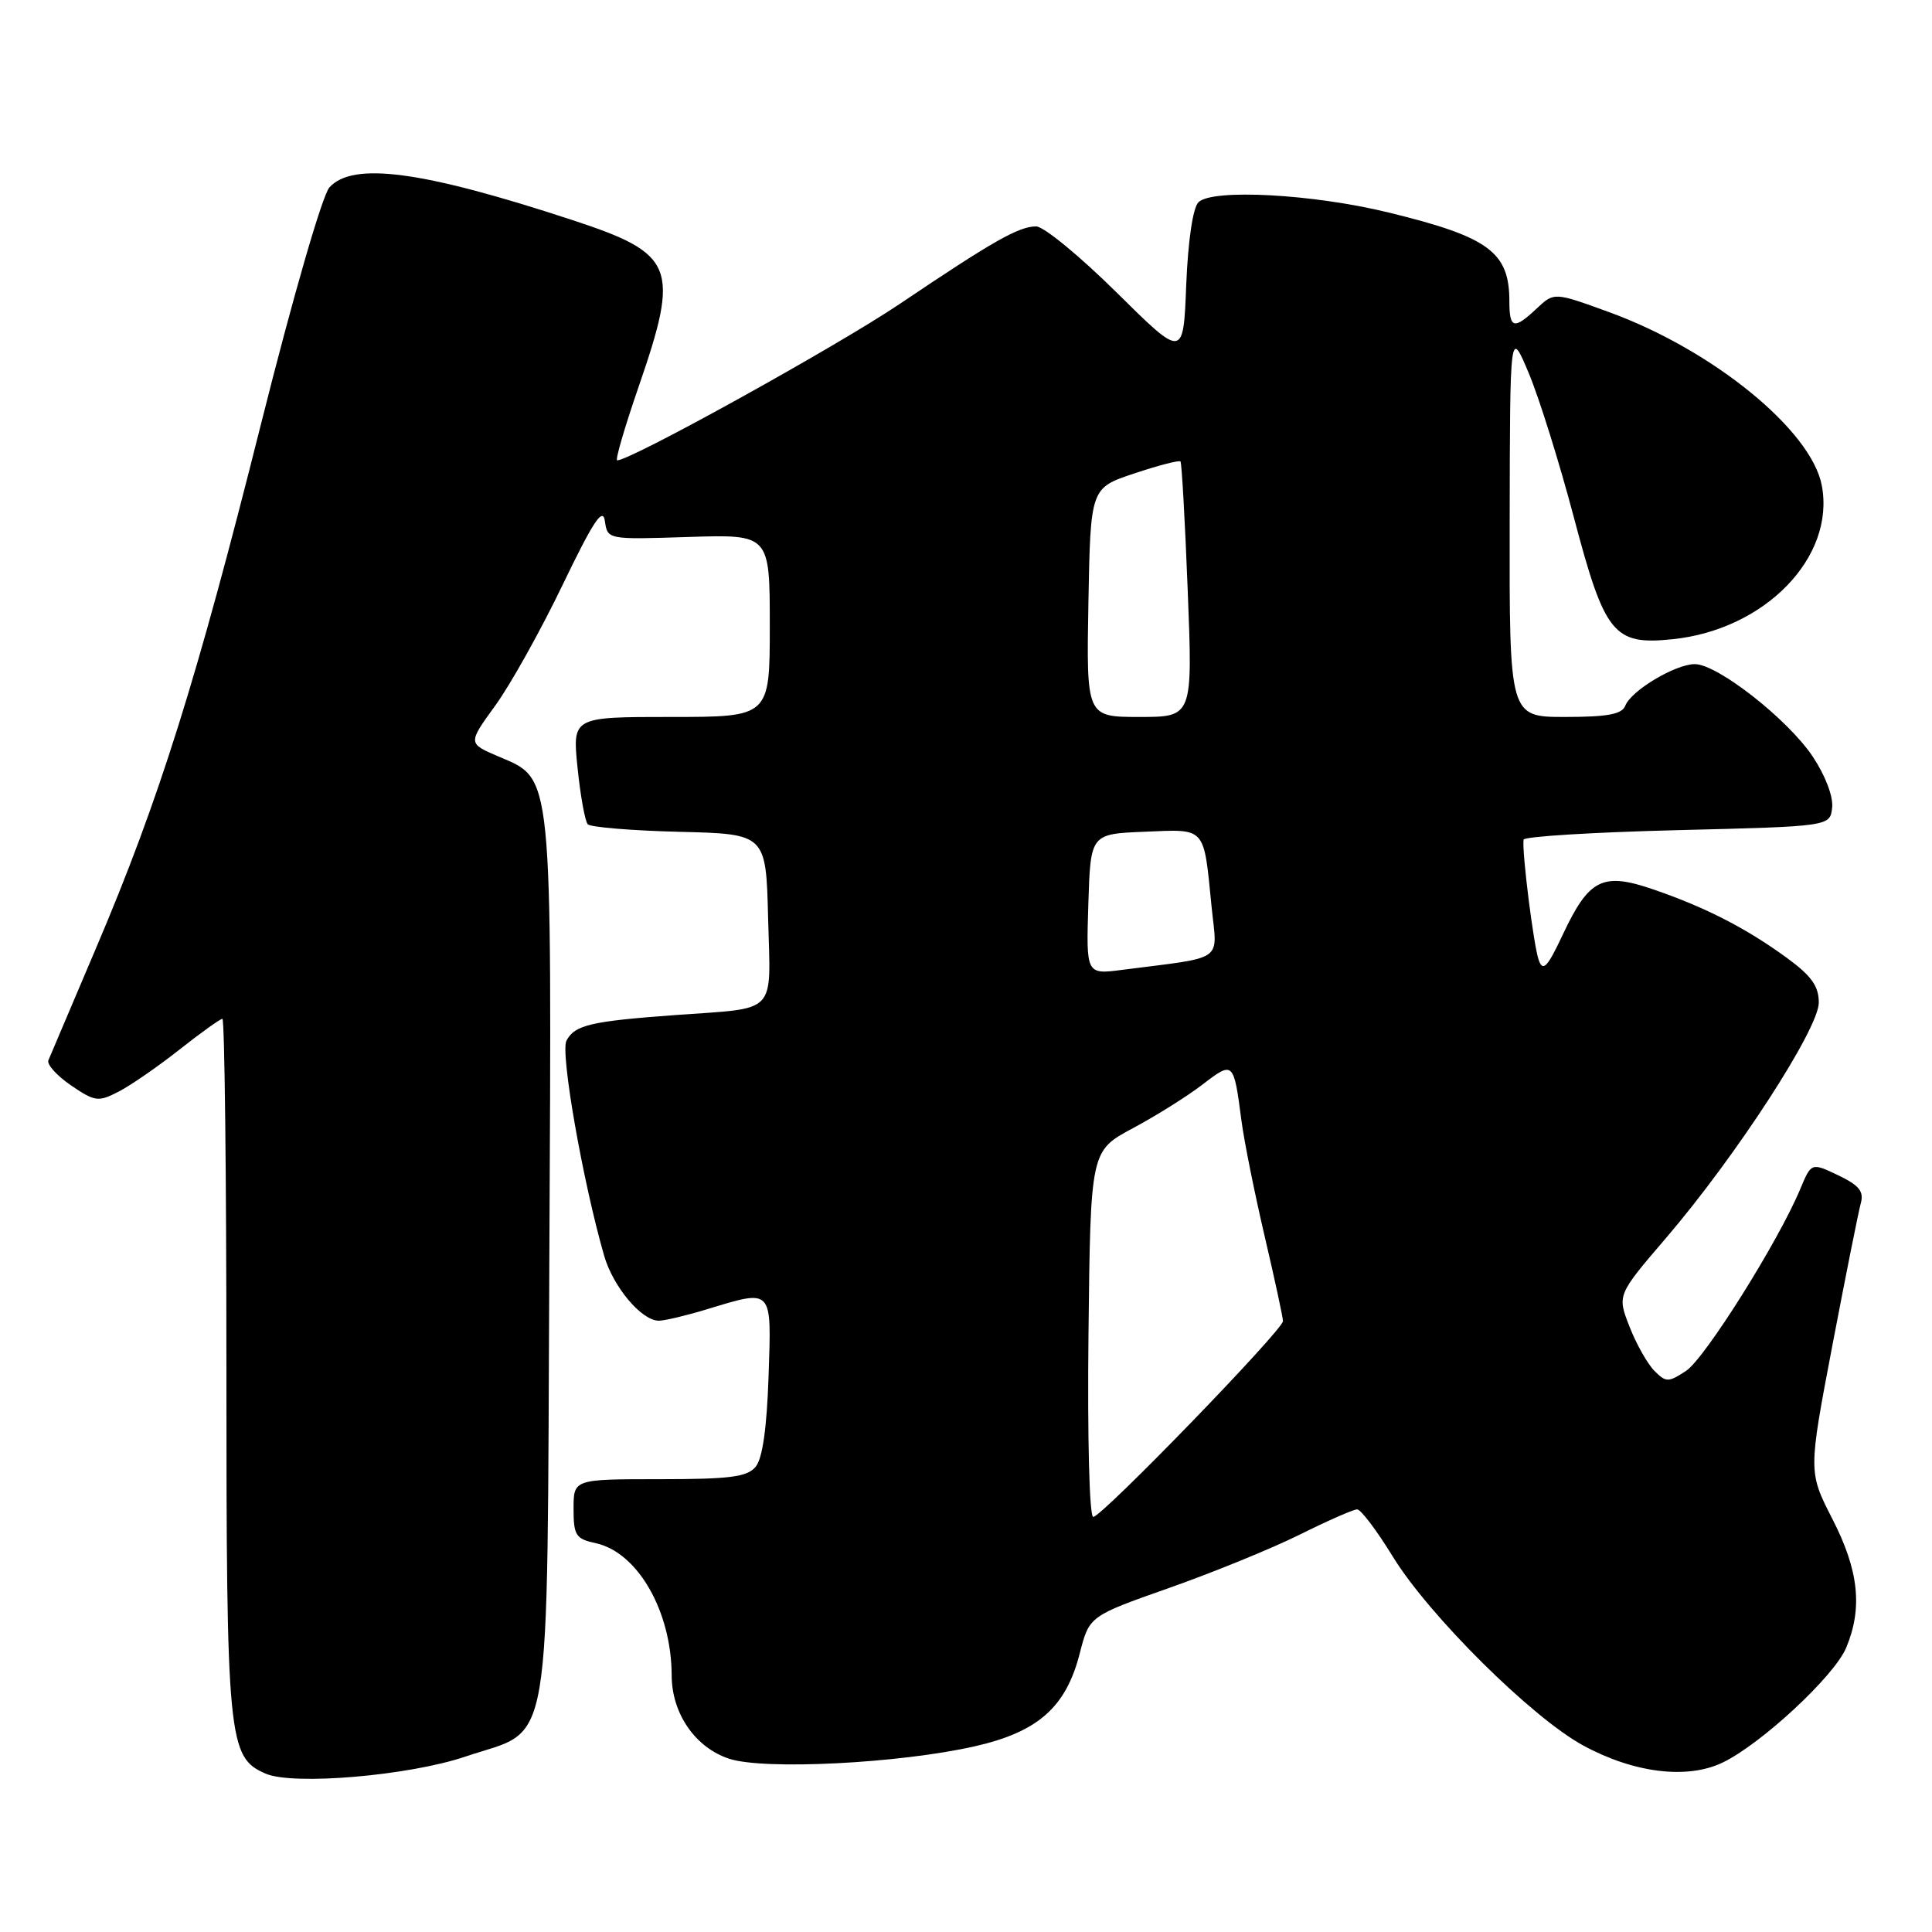 <?xml version="1.0" encoding="UTF-8" standalone="no"?>
<!DOCTYPE svg PUBLIC "-//W3C//DTD SVG 1.1//EN" "http://www.w3.org/Graphics/SVG/1.1/DTD/svg11.dtd" >
<svg xmlns="http://www.w3.org/2000/svg" xmlns:xlink="http://www.w3.org/1999/xlink" version="1.1" viewBox="0 0 256 256">
 <g >
 <path fill="currentColor"
d=" M 61.66 232.76 C 73.37 228.80 72.45 234.21 72.79 166.99 C 73.11 101.55 73.29 103.32 66.03 100.23 C 61.99 98.50 61.99 98.50 65.62 93.50 C 67.62 90.75 71.63 83.57 74.53 77.54 C 78.61 69.07 79.88 67.14 80.15 69.04 C 80.50 71.50 80.50 71.50 91.25 71.15 C 102.00 70.81 102.00 70.81 102.00 82.90 C 102.00 95.00 102.00 95.00 88.92 95.00 C 75.84 95.00 75.84 95.00 76.53 101.75 C 76.91 105.46 77.52 108.82 77.88 109.22 C 78.24 109.61 83.70 110.06 90.02 110.22 C 101.50 110.50 101.50 110.50 101.78 121.67 C 102.11 134.63 103.19 133.50 89.50 134.50 C 78.27 135.32 76.17 135.81 75.06 137.89 C 74.22 139.45 77.22 156.56 80.05 166.38 C 81.24 170.52 85.01 175.00 87.30 175.00 C 88.06 175.00 90.89 174.33 93.59 173.51 C 102.47 170.82 102.23 170.56 101.84 182.35 C 101.61 189.21 101.04 193.25 100.13 194.35 C 99.00 195.71 96.73 196.00 87.38 196.00 C 76.00 196.00 76.00 196.00 76.00 199.92 C 76.00 203.46 76.29 203.91 78.97 204.49 C 84.51 205.71 88.98 213.52 89.00 222.00 C 89.01 227.04 92.12 231.56 96.61 233.04 C 101.25 234.57 119.19 233.66 129.18 231.39 C 137.55 229.49 141.25 226.21 143.07 219.09 C 144.34 214.14 144.34 214.14 154.92 210.41 C 160.74 208.36 168.53 205.18 172.23 203.34 C 175.92 201.50 179.35 200.00 179.83 200.00 C 180.32 200.00 182.44 202.81 184.55 206.25 C 189.34 214.06 202.98 227.59 209.79 231.29 C 216.47 234.92 223.51 235.80 228.19 233.58 C 233.31 231.15 243.05 222.11 244.63 218.33 C 246.83 213.07 246.30 208.08 242.80 201.27 C 239.61 195.03 239.61 195.03 242.80 178.27 C 244.56 169.05 246.25 160.58 246.56 159.46 C 247.00 157.86 246.36 157.07 243.57 155.73 C 240.01 154.04 240.01 154.04 238.54 157.56 C 235.64 164.51 225.89 180.03 223.41 181.65 C 221.05 183.19 220.77 183.19 219.22 181.65 C 218.31 180.73 216.82 178.10 215.92 175.79 C 214.28 171.60 214.28 171.60 220.75 164.05 C 230.04 153.20 241.00 136.32 241.00 132.85 C 241.00 130.66 240.02 129.30 236.75 126.91 C 231.34 122.97 226.03 120.25 219.13 117.87 C 212.33 115.53 210.55 116.43 207.03 123.94 C 205.05 128.15 204.46 128.78 203.90 127.25 C 203.23 125.45 201.65 112.87 201.88 111.26 C 201.94 110.84 211.11 110.28 222.25 110.00 C 242.50 109.50 242.50 109.50 242.77 107.00 C 242.93 105.55 241.85 102.72 240.19 100.24 C 236.88 95.29 227.57 88.00 224.57 88.00 C 221.98 88.01 216.13 91.51 215.36 93.51 C 214.92 94.64 213.03 95.00 207.39 95.00 C 200.00 95.00 200.00 95.00 200.04 69.25 C 200.08 43.50 200.08 43.50 202.59 49.50 C 203.97 52.80 206.64 61.35 208.53 68.50 C 212.64 84.06 213.80 85.51 221.62 84.70 C 233.87 83.44 243.19 73.84 241.40 64.34 C 240.03 57.03 226.99 46.39 213.27 41.38 C 205.94 38.71 205.94 38.71 203.65 40.85 C 200.61 43.72 200.00 43.57 200.00 39.93 C 200.00 33.40 197.29 31.40 184.00 28.16 C 173.96 25.70 160.61 24.99 158.80 26.80 C 158.06 27.54 157.42 31.90 157.18 37.77 C 156.80 47.50 156.80 47.50 147.95 38.75 C 143.09 33.94 138.29 30.00 137.30 30.00 C 134.99 30.00 131.60 31.93 119.19 40.29 C 110.84 45.91 83.59 61.00 81.78 61.00 C 81.49 61.00 82.77 56.61 84.62 51.25 C 90.12 35.31 89.44 33.62 75.75 29.13 C 55.95 22.63 46.76 21.40 43.65 24.83 C 42.71 25.88 38.83 39.29 34.61 56.08 C 26.06 90.14 21.08 105.99 12.78 125.50 C 9.51 133.20 6.64 139.95 6.41 140.50 C 6.19 141.05 7.54 142.54 9.41 143.82 C 12.60 145.99 13.02 146.04 15.75 144.63 C 17.35 143.80 20.98 141.29 23.80 139.06 C 26.63 136.83 29.18 135.00 29.47 135.00 C 29.76 135.00 30.00 155.71 30.00 181.03 C 30.00 230.64 30.21 232.87 35.21 235.02 C 38.86 236.60 54.18 235.29 61.66 232.76 Z  M 144.23 176.75 C 144.50 152.50 144.50 152.50 150.10 149.50 C 153.19 147.85 157.35 145.24 159.36 143.69 C 163.43 140.57 163.47 140.61 164.50 148.50 C 164.86 151.25 166.25 158.15 167.58 163.84 C 168.91 169.52 170.00 174.57 170.00 175.05 C 170.00 176.23 146.00 201.00 144.86 201.00 C 144.35 201.00 144.08 190.61 144.23 176.75 Z  M 144.21 119.82 C 144.50 110.50 144.50 110.50 151.67 110.21 C 159.88 109.87 159.47 109.41 160.54 120.14 C 161.29 127.59 162.51 126.73 148.71 128.51 C 143.92 129.13 143.92 129.13 144.21 119.82 Z  M 144.22 79.83 C 144.50 64.66 144.50 64.66 150.31 62.73 C 153.51 61.66 156.26 60.95 156.42 61.15 C 156.59 61.34 157.02 69.04 157.38 78.25 C 158.04 95.00 158.04 95.00 151.00 95.00 C 143.95 95.00 143.95 95.00 144.22 79.83 Z "/>
</g>
</svg>